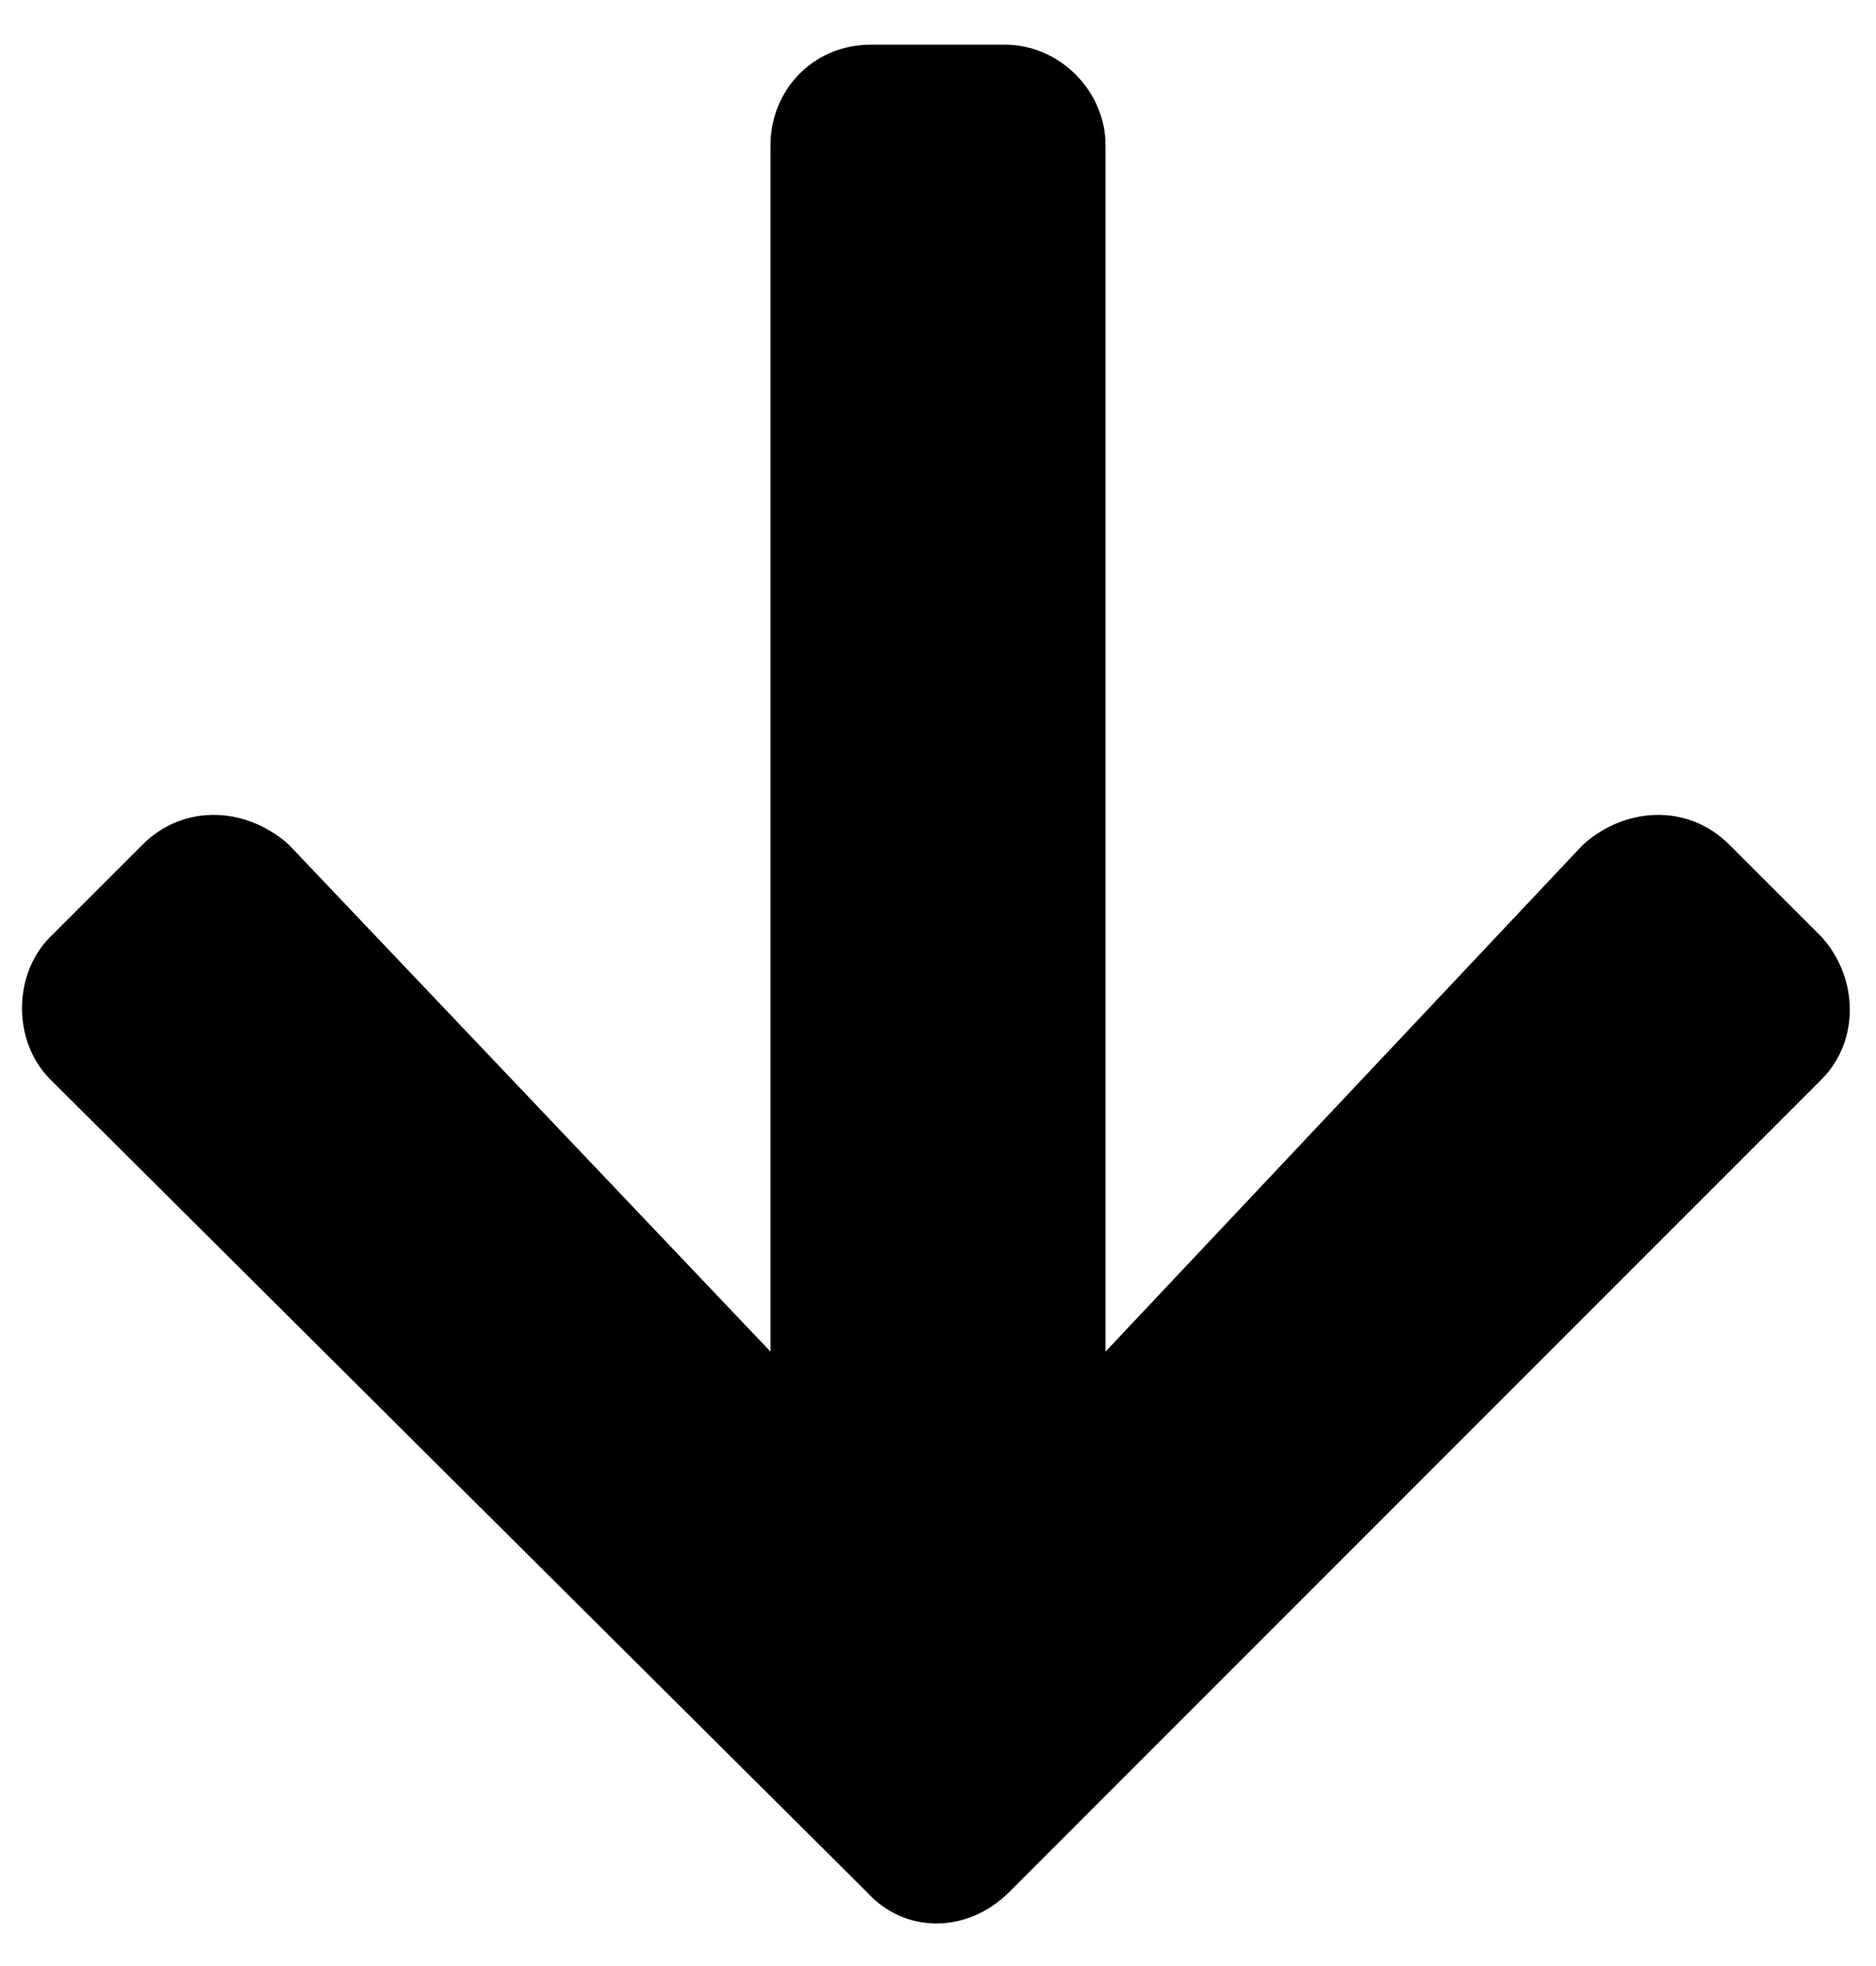 <svg width="21" height="22" viewBox="0 0 21 22" fill="none" xmlns="http://www.w3.org/2000/svg">
<path d="M19.359 9.453C18.891 8.984 18.188 9.031 17.719 9.453L12.375 15.125V1.625C12.375 1.016 11.859 0.5 11.25 0.5H9.75C9.094 0.5 8.625 1.016 8.625 1.625V15.125L3.234 9.453C2.766 9.031 2.062 8.984 1.594 9.453L0.562 10.484C0.141 10.906 0.141 11.656 0.562 12.078L9.703 21.172C10.125 21.641 10.828 21.641 11.297 21.172L20.391 12.078C20.812 11.656 20.812 10.953 20.391 10.484L19.359 9.453Z" fill="black"/>
</svg>
